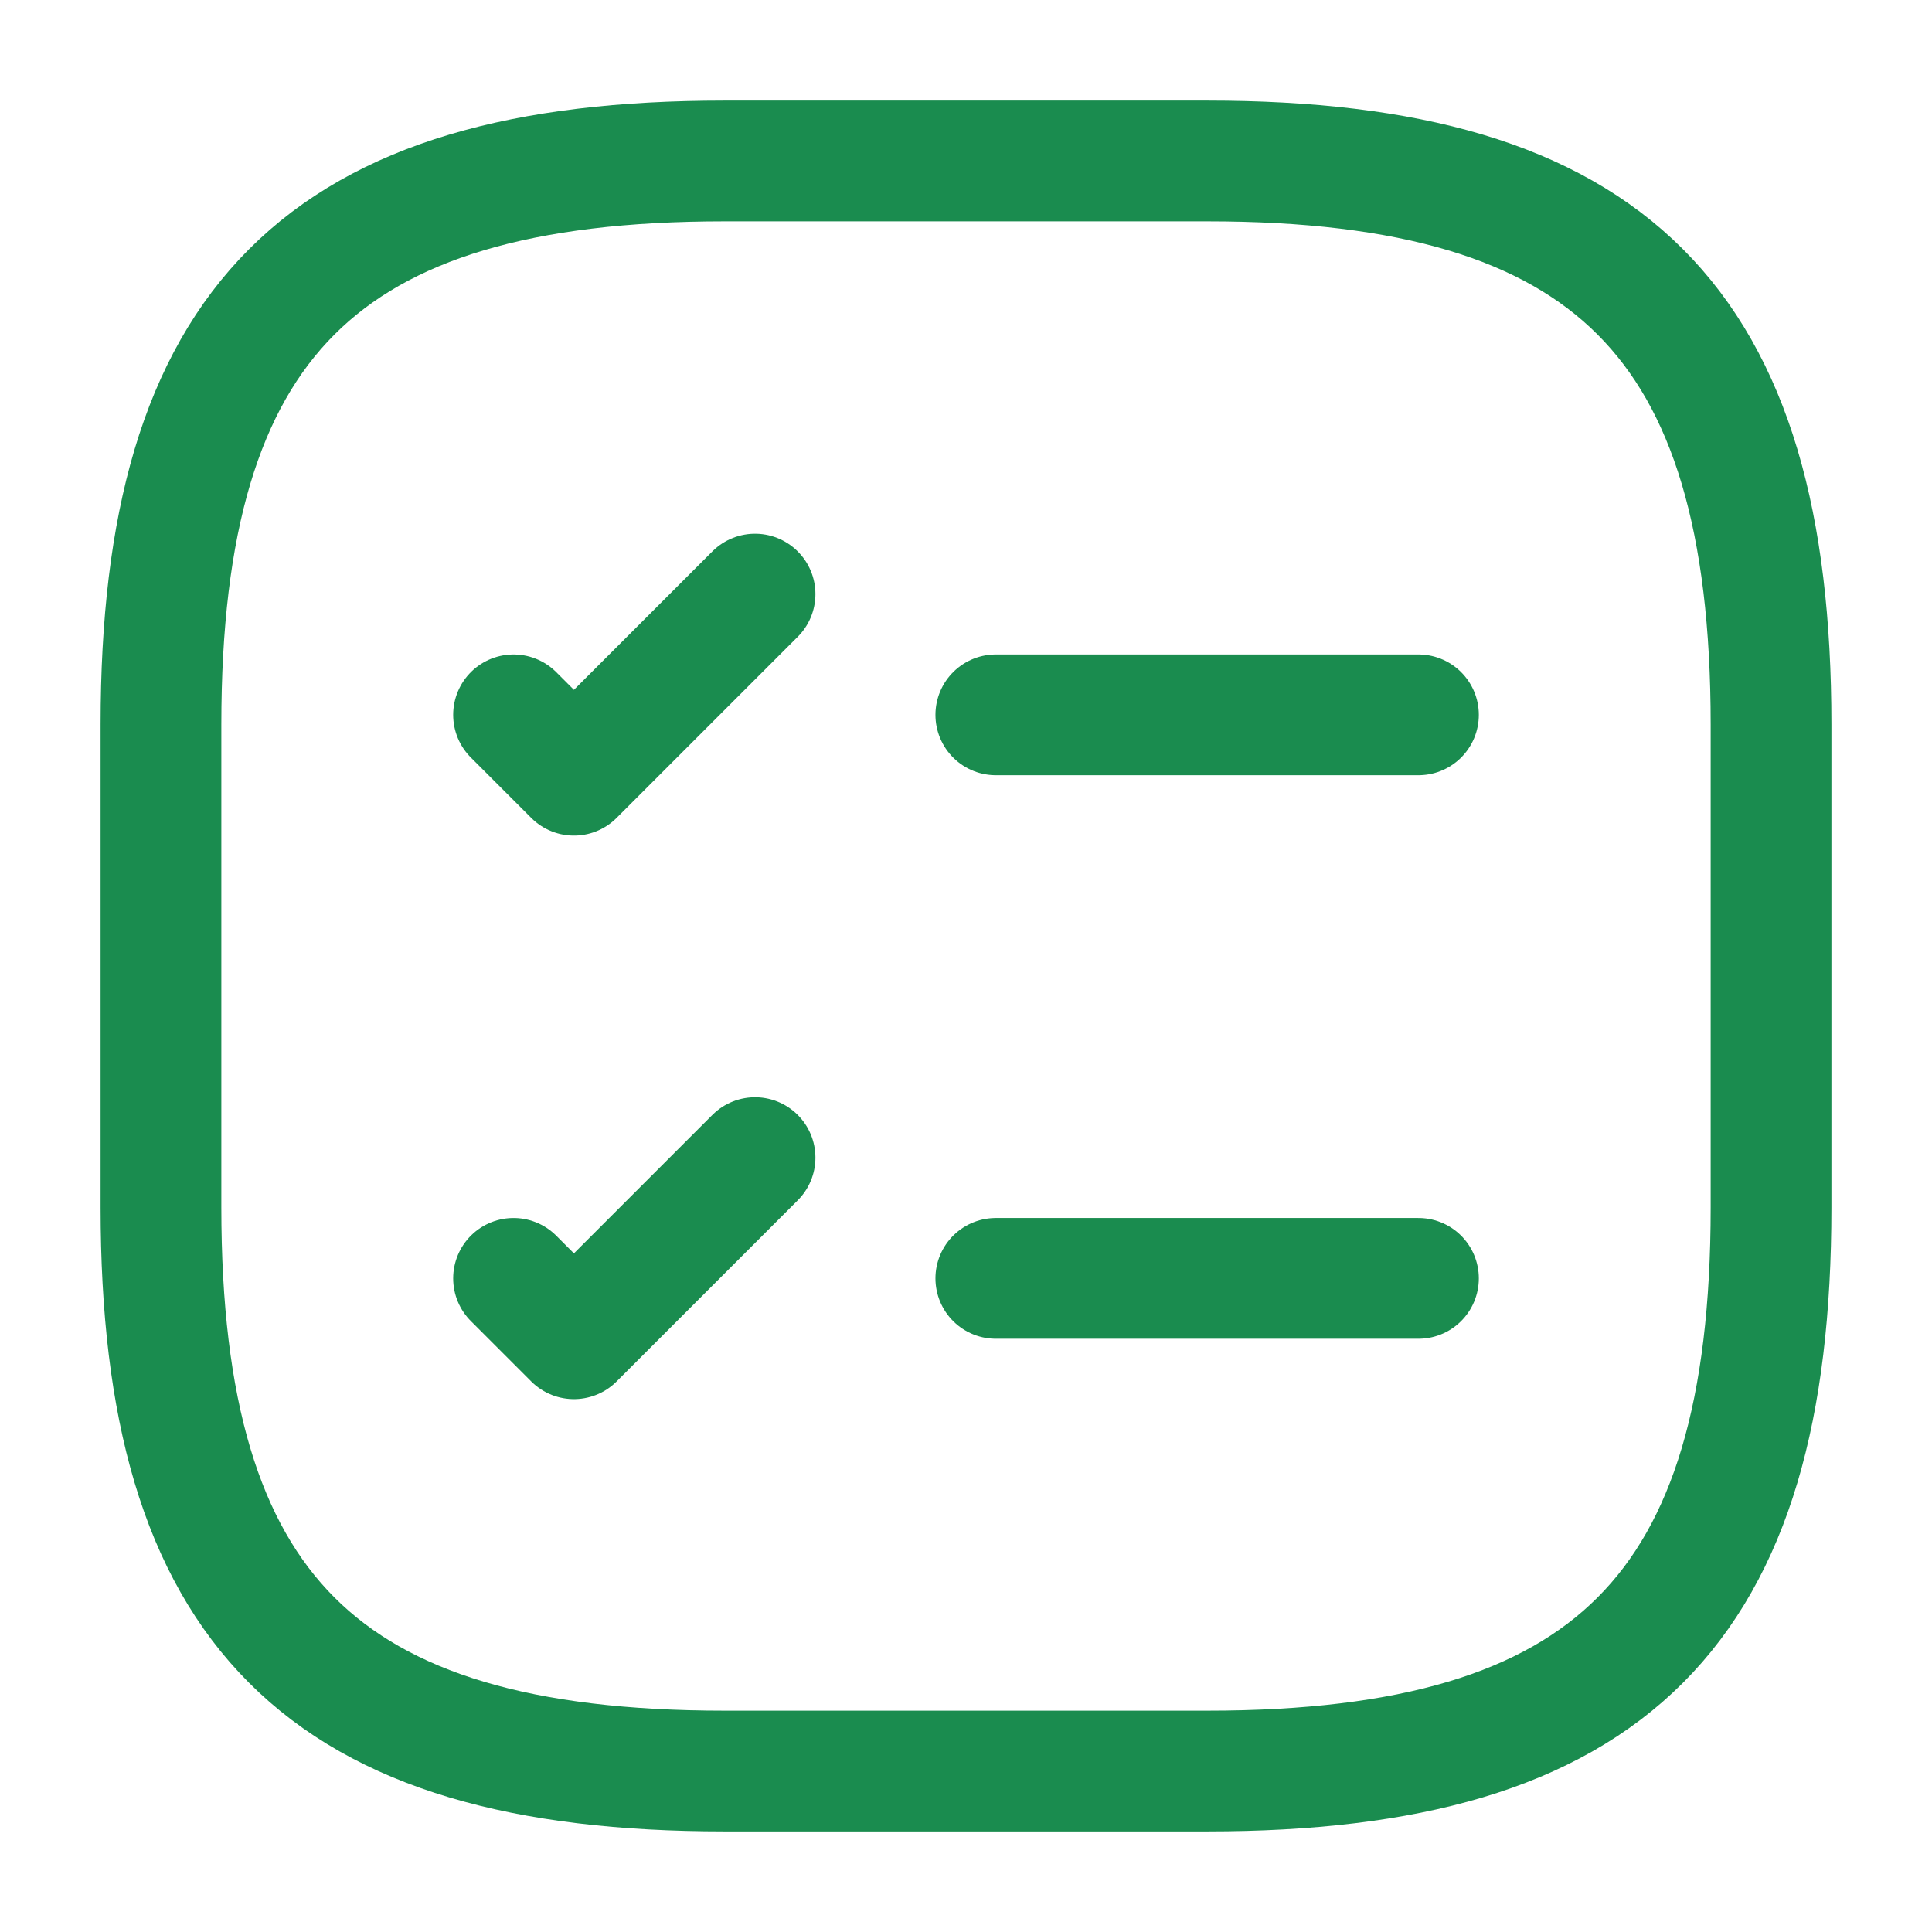 <svg width="16" height="16" viewBox="0 0 16 16" fill="none" xmlns="http://www.w3.org/2000/svg">
<path d="M8.247 5.92H11.747" stroke="#1A8C4F" stroke-linecap="round" stroke-linejoin="round"/>
<path d="M4.253 5.92L4.753 6.42L6.253 4.92" stroke="#1A8C4F" stroke-linecap="round" stroke-linejoin="round"/>
<path d="M8.247 10.587H11.747" stroke="#1A8C4F" stroke-linecap="round" stroke-linejoin="round"/>
<path d="M4.253 10.587L4.753 11.087L6.253 9.587" stroke="#1A8C4F" stroke-linecap="round" stroke-linejoin="round"/>
<path d="M6 14.667H10C13.333 14.667 14.667 13.333 14.667 10V6C14.667 2.667 13.333 1.333 10 1.333H6C2.667 1.333 1.333 2.667 1.333 6V10C1.333 13.333 2.667 14.667 6 14.667Z" stroke="#1A8C4F" stroke-linecap="round" stroke-linejoin="round"/>
</svg>
